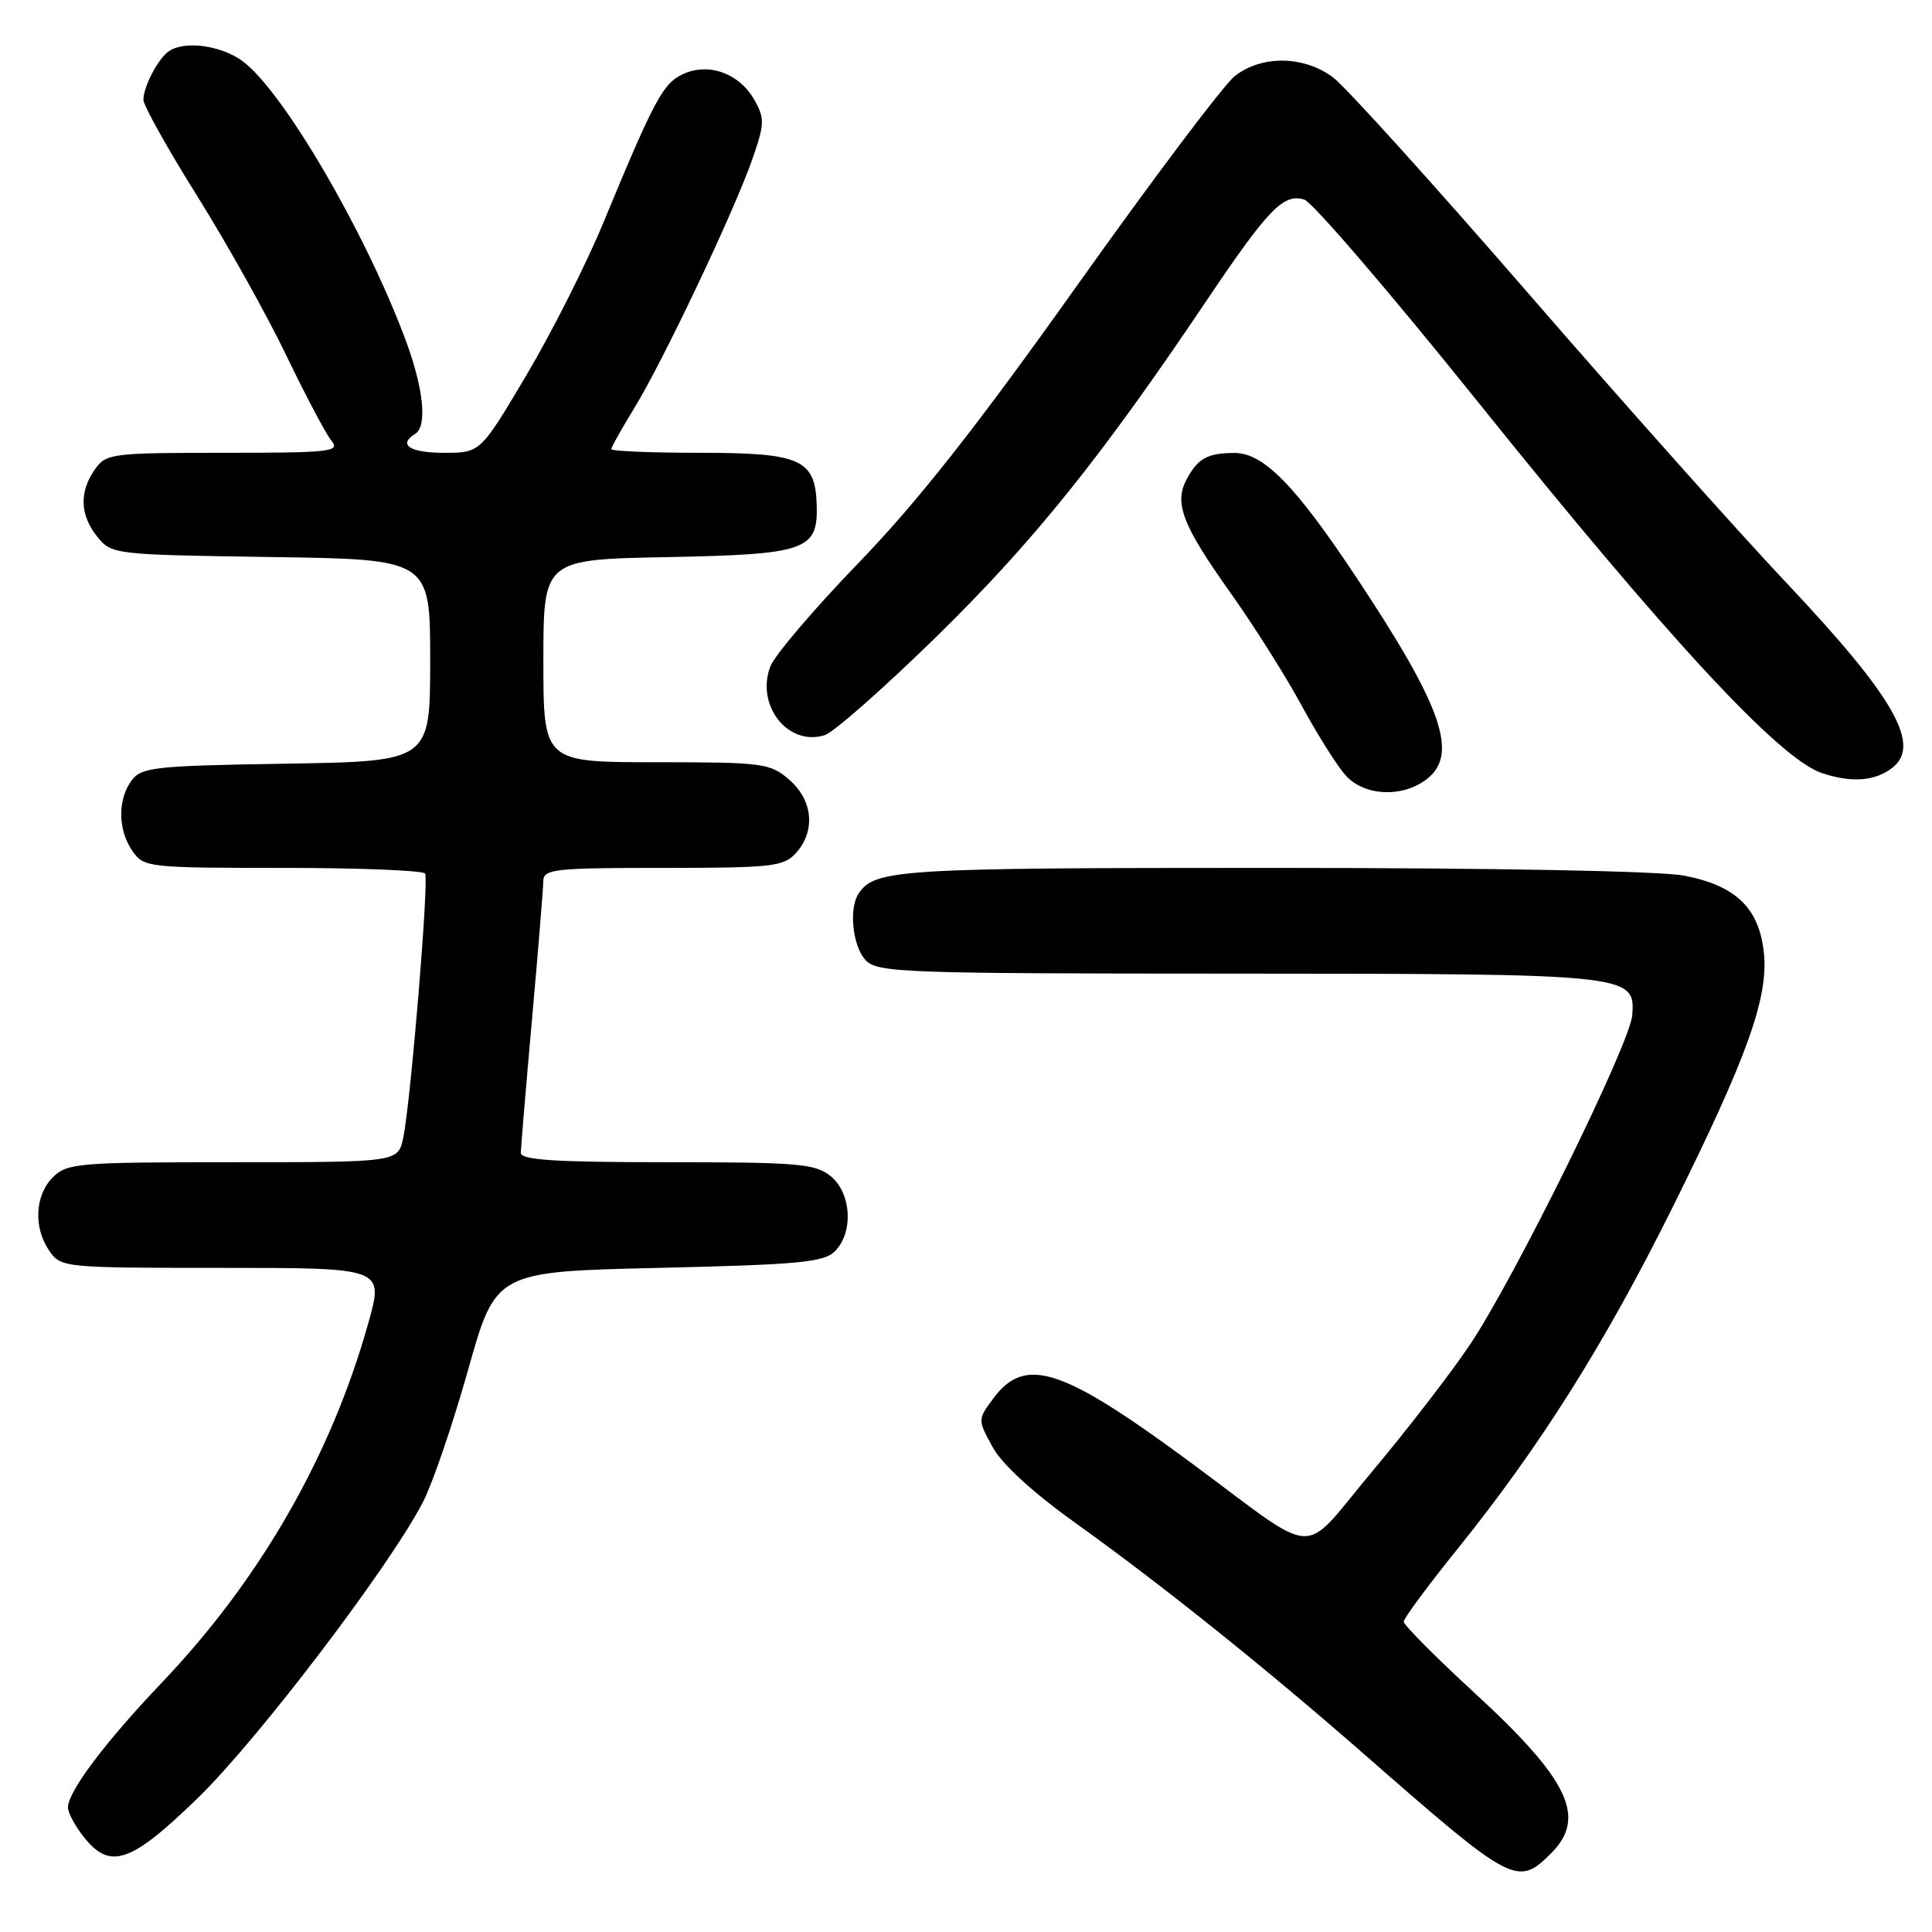 <?xml version="1.0" encoding="UTF-8" standalone="no"?>
<!DOCTYPE svg PUBLIC "-//W3C//DTD SVG 1.1//EN" "http://www.w3.org/Graphics/SVG/1.1/DTD/svg11.dtd" >
<svg xmlns="http://www.w3.org/2000/svg" xmlns:xlink="http://www.w3.org/1999/xlink" version="1.1" viewBox="0 0 256 256">
 <g >
 <path fill="currentColor"
d=" M 205.55 245.55 C 210.28 240.81 207.88 235.80 195.36 224.30 C 190.21 219.56 186.00 215.32 186.00 214.88 C 186.00 214.44 189.19 210.13 193.09 205.29 C 204.06 191.68 212.66 178.03 221.61 160.01 C 231.59 139.92 234.38 132.11 233.71 126.13 C 233.05 120.27 229.96 117.32 223.11 116.02 C 219.90 115.41 197.75 115.00 168.30 115.00 C 119.01 115.00 115.91 115.19 113.77 118.40 C 112.46 120.36 112.96 125.29 114.65 127.17 C 116.21 128.89 119.08 129.00 163.90 129.01 C 216.16 129.03 216.69 129.09 216.28 134.52 C 216.00 138.31 200.59 169.57 194.70 178.29 C 192.18 182.03 186.38 189.54 181.81 194.99 C 172.16 206.50 175.13 206.63 158.00 193.96 C 140.73 181.19 135.86 179.59 131.62 185.30 C 129.54 188.10 129.54 188.10 131.52 191.73 C 132.76 194.01 136.84 197.75 142.50 201.80 C 153.94 209.99 167.67 220.99 180.80 232.48 C 200.48 249.71 201.07 250.02 205.55 245.55 Z  M 26.21 238.25 C 34.19 230.50 51.69 207.49 56.06 199.00 C 57.33 196.53 60.02 188.65 62.03 181.50 C 65.69 168.50 65.69 168.50 87.31 168.00 C 105.91 167.57 109.17 167.26 110.63 165.80 C 113.12 163.31 112.82 158.08 110.06 155.84 C 108.02 154.19 105.74 154.00 88.39 154.00 C 73.54 154.00 69.00 153.71 69.01 152.75 C 69.02 152.06 69.69 144.07 70.50 135.00 C 71.31 125.92 71.98 117.71 71.99 116.75 C 72.00 115.16 73.43 115.00 87.85 115.00 C 102.33 115.00 103.84 114.83 105.47 113.03 C 108.10 110.13 107.72 106.02 104.57 103.31 C 102.03 101.12 101.11 101.00 86.94 101.00 C 72.00 101.00 72.00 101.00 72.00 87.57 C 72.00 74.13 72.00 74.13 88.47 73.82 C 106.80 73.46 108.39 72.91 108.22 66.96 C 108.04 60.87 106.13 60.00 92.85 60.00 C 86.33 60.00 81.00 59.78 81.00 59.52 C 81.00 59.25 82.36 56.83 84.01 54.13 C 87.80 47.98 97.18 28.21 99.64 21.23 C 101.32 16.44 101.35 15.71 99.96 13.24 C 97.99 9.74 93.93 8.25 90.54 9.80 C 87.86 11.02 86.72 13.14 79.95 29.50 C 77.68 35.00 73.08 44.11 69.73 49.75 C 63.65 60.00 63.65 60.00 58.83 60.00 C 54.32 60.00 52.68 58.93 55.00 57.50 C 56.67 56.47 56.13 51.38 53.64 44.77 C 48.18 30.27 37.31 11.78 32.04 8.03 C 29.19 6.00 24.47 5.38 22.40 6.77 C 20.98 7.71 19.00 11.48 19.00 13.22 C 19.00 13.96 22.22 19.73 26.17 26.04 C 30.11 32.34 35.42 41.85 37.97 47.17 C 40.53 52.48 43.21 57.55 43.93 58.42 C 45.12 59.85 43.77 60.00 29.68 60.00 C 14.73 60.00 14.05 60.09 12.56 62.22 C 10.47 65.20 10.59 68.28 12.91 71.14 C 14.79 73.47 15.12 73.50 35.91 73.81 C 57.00 74.11 57.00 74.11 57.00 87.50 C 57.00 100.88 57.00 100.88 37.92 101.19 C 20.38 101.47 18.72 101.66 17.42 103.44 C 15.56 105.99 15.62 110.01 17.56 112.78 C 19.07 114.94 19.63 115.00 37.50 115.00 C 47.61 115.00 56.08 115.34 56.33 115.75 C 56.85 116.64 54.42 146.04 53.43 150.75 C 52.75 154.00 52.75 154.00 30.88 154.00 C 10.33 154.00 8.88 154.12 7.00 156.00 C 4.61 158.39 4.41 162.71 6.56 165.78 C 8.08 167.96 8.53 168.00 29.48 168.00 C 50.85 168.00 50.85 168.00 48.82 175.25 C 43.90 192.87 34.50 209.25 21.46 222.94 C 13.96 230.81 9.00 237.40 9.00 239.50 C 9.00 240.18 9.93 241.92 11.07 243.37 C 14.58 247.83 17.29 246.91 26.21 238.25 Z  M 188.78 103.44 C 193.41 100.20 191.32 93.96 179.72 76.50 C 171.59 64.25 167.41 60.00 163.55 60.02 C 159.97 60.03 158.69 60.75 157.20 63.59 C 155.56 66.70 156.72 69.66 163.01 78.50 C 166.14 82.90 170.40 89.65 172.48 93.50 C 174.57 97.35 177.19 101.51 178.31 102.75 C 180.72 105.41 185.51 105.73 188.78 103.44 Z  M 250.75 101.73 C 254.61 98.72 250.99 92.38 236.87 77.40 C 230.30 70.44 214.74 52.99 202.29 38.62 C 189.83 24.26 178.29 11.49 176.63 10.25 C 172.75 7.36 167.17 7.29 163.61 10.09 C 162.15 11.24 152.75 23.72 142.72 37.83 C 129.43 56.53 121.61 66.46 113.80 74.55 C 107.91 80.64 102.63 86.84 102.07 88.31 C 100.11 93.48 104.44 98.95 109.28 97.41 C 110.49 97.03 117.27 91.04 124.34 84.11 C 137.02 71.66 145.96 60.53 159.78 39.97 C 168.02 27.71 170.08 25.57 172.83 26.45 C 173.92 26.79 184.28 38.87 195.86 53.29 C 221.01 84.61 235.76 100.53 241.39 102.43 C 245.32 103.75 248.47 103.52 250.75 101.73 Z "/>
</g>
</svg>